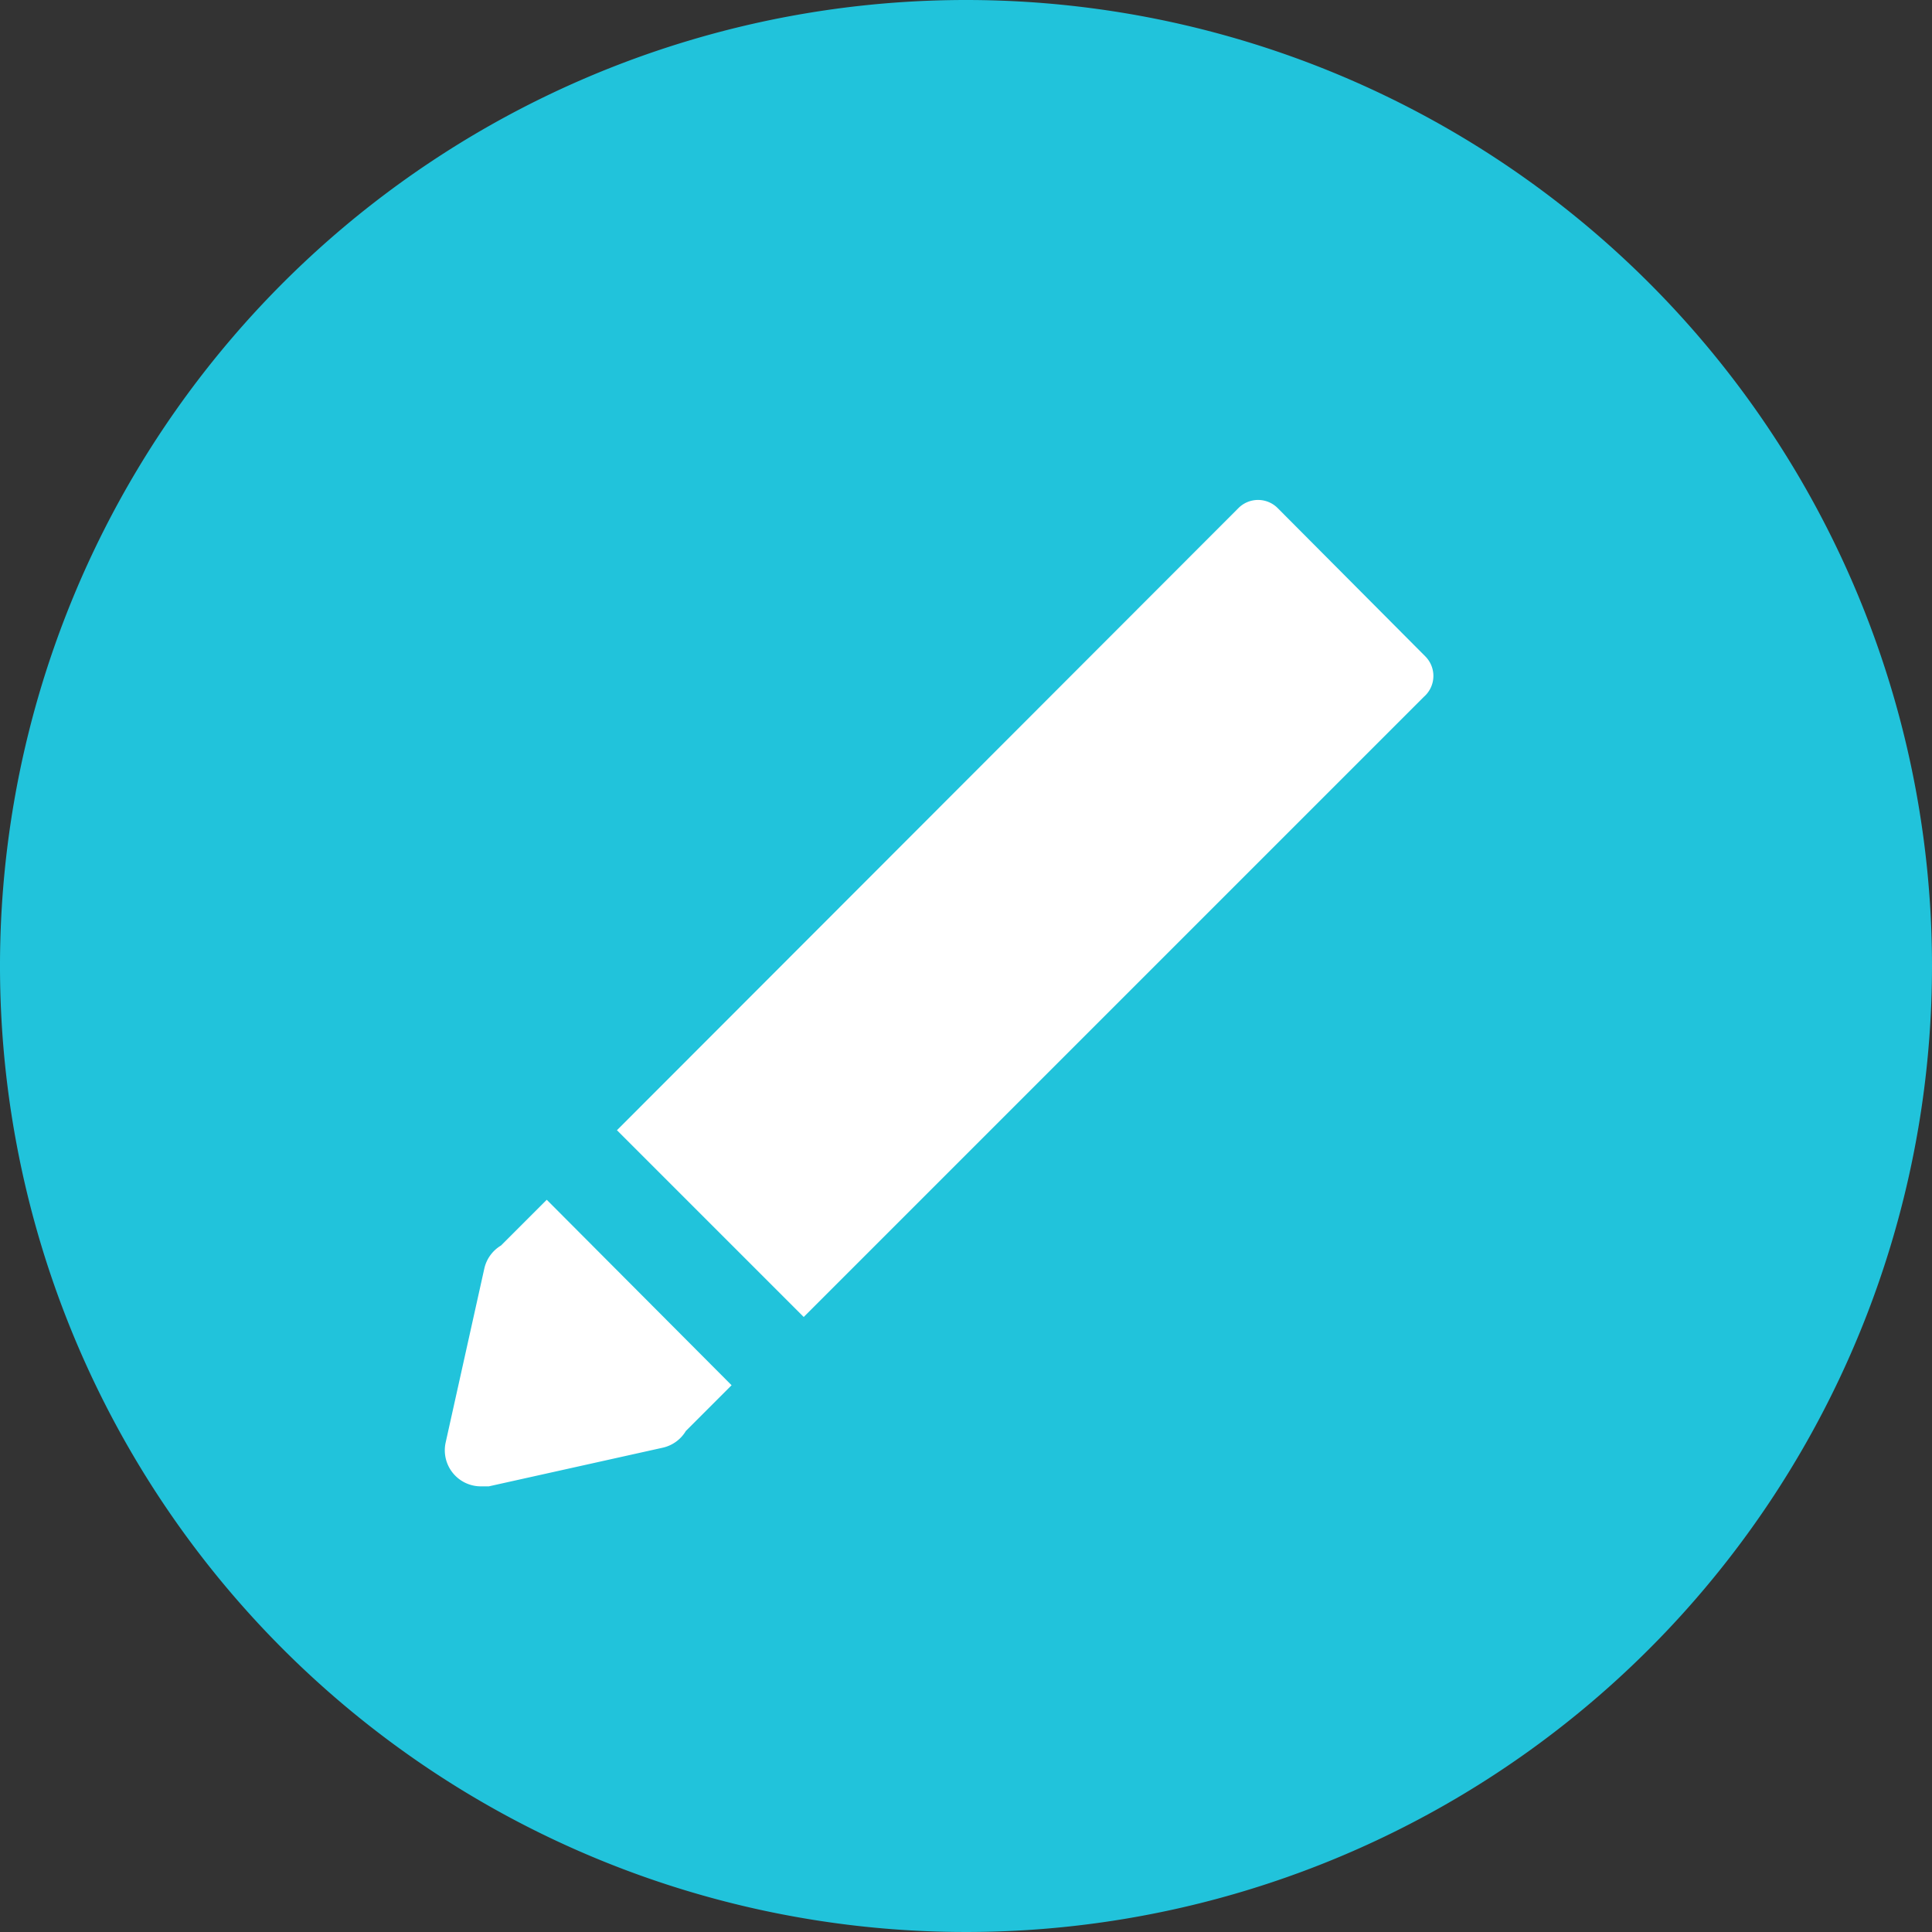 <svg id="Слой_1" data-name="Слой 1" xmlns="http://www.w3.org/2000/svg" width="30" height="30" viewBox="0 0 30 30">
  <rect x="0" y="0" width="30" height="30" fill="#333333" stroke="none"/>
  <defs>
    <style>
      .cls-1 {
        fill: #21c3db;
      }

      .cls-2 {
        fill: #fff;
      }
    </style>
  </defs>
  <title>edit</title>
  <g>
    <path class="cls-1" d="M15,0A15,15,0,1,0,30,15,15,15,0,0,0,15,0Z" transform="translate(0 0)"/>
    <path class="cls-2" d="M8.49,18.63h0l-.71.71h0a.56.56,0,0,0-.26.36l-.6,2.7a.56.56,0,0,0,.55.68h.12l2.7-.6a.56.56,0,0,0,.36-.26h0l.71-.71Z" transform="translate(0 0)"/>
    <path class="cls-2" d="M22.13,10.19,19.84,7.89a.43.43,0,0,0-.61,0L9.58,17.55h0l0,0,2.9,2.9,7.11-7.11,1.1-1.1,1.42-1.42A.43.43,0,0,0,22.13,10.19Z" transform="translate(0 0)"/>
  </g>
  <path class="cls-1" d="M72-18.65" transform="translate(0 0)"/>
</svg>
